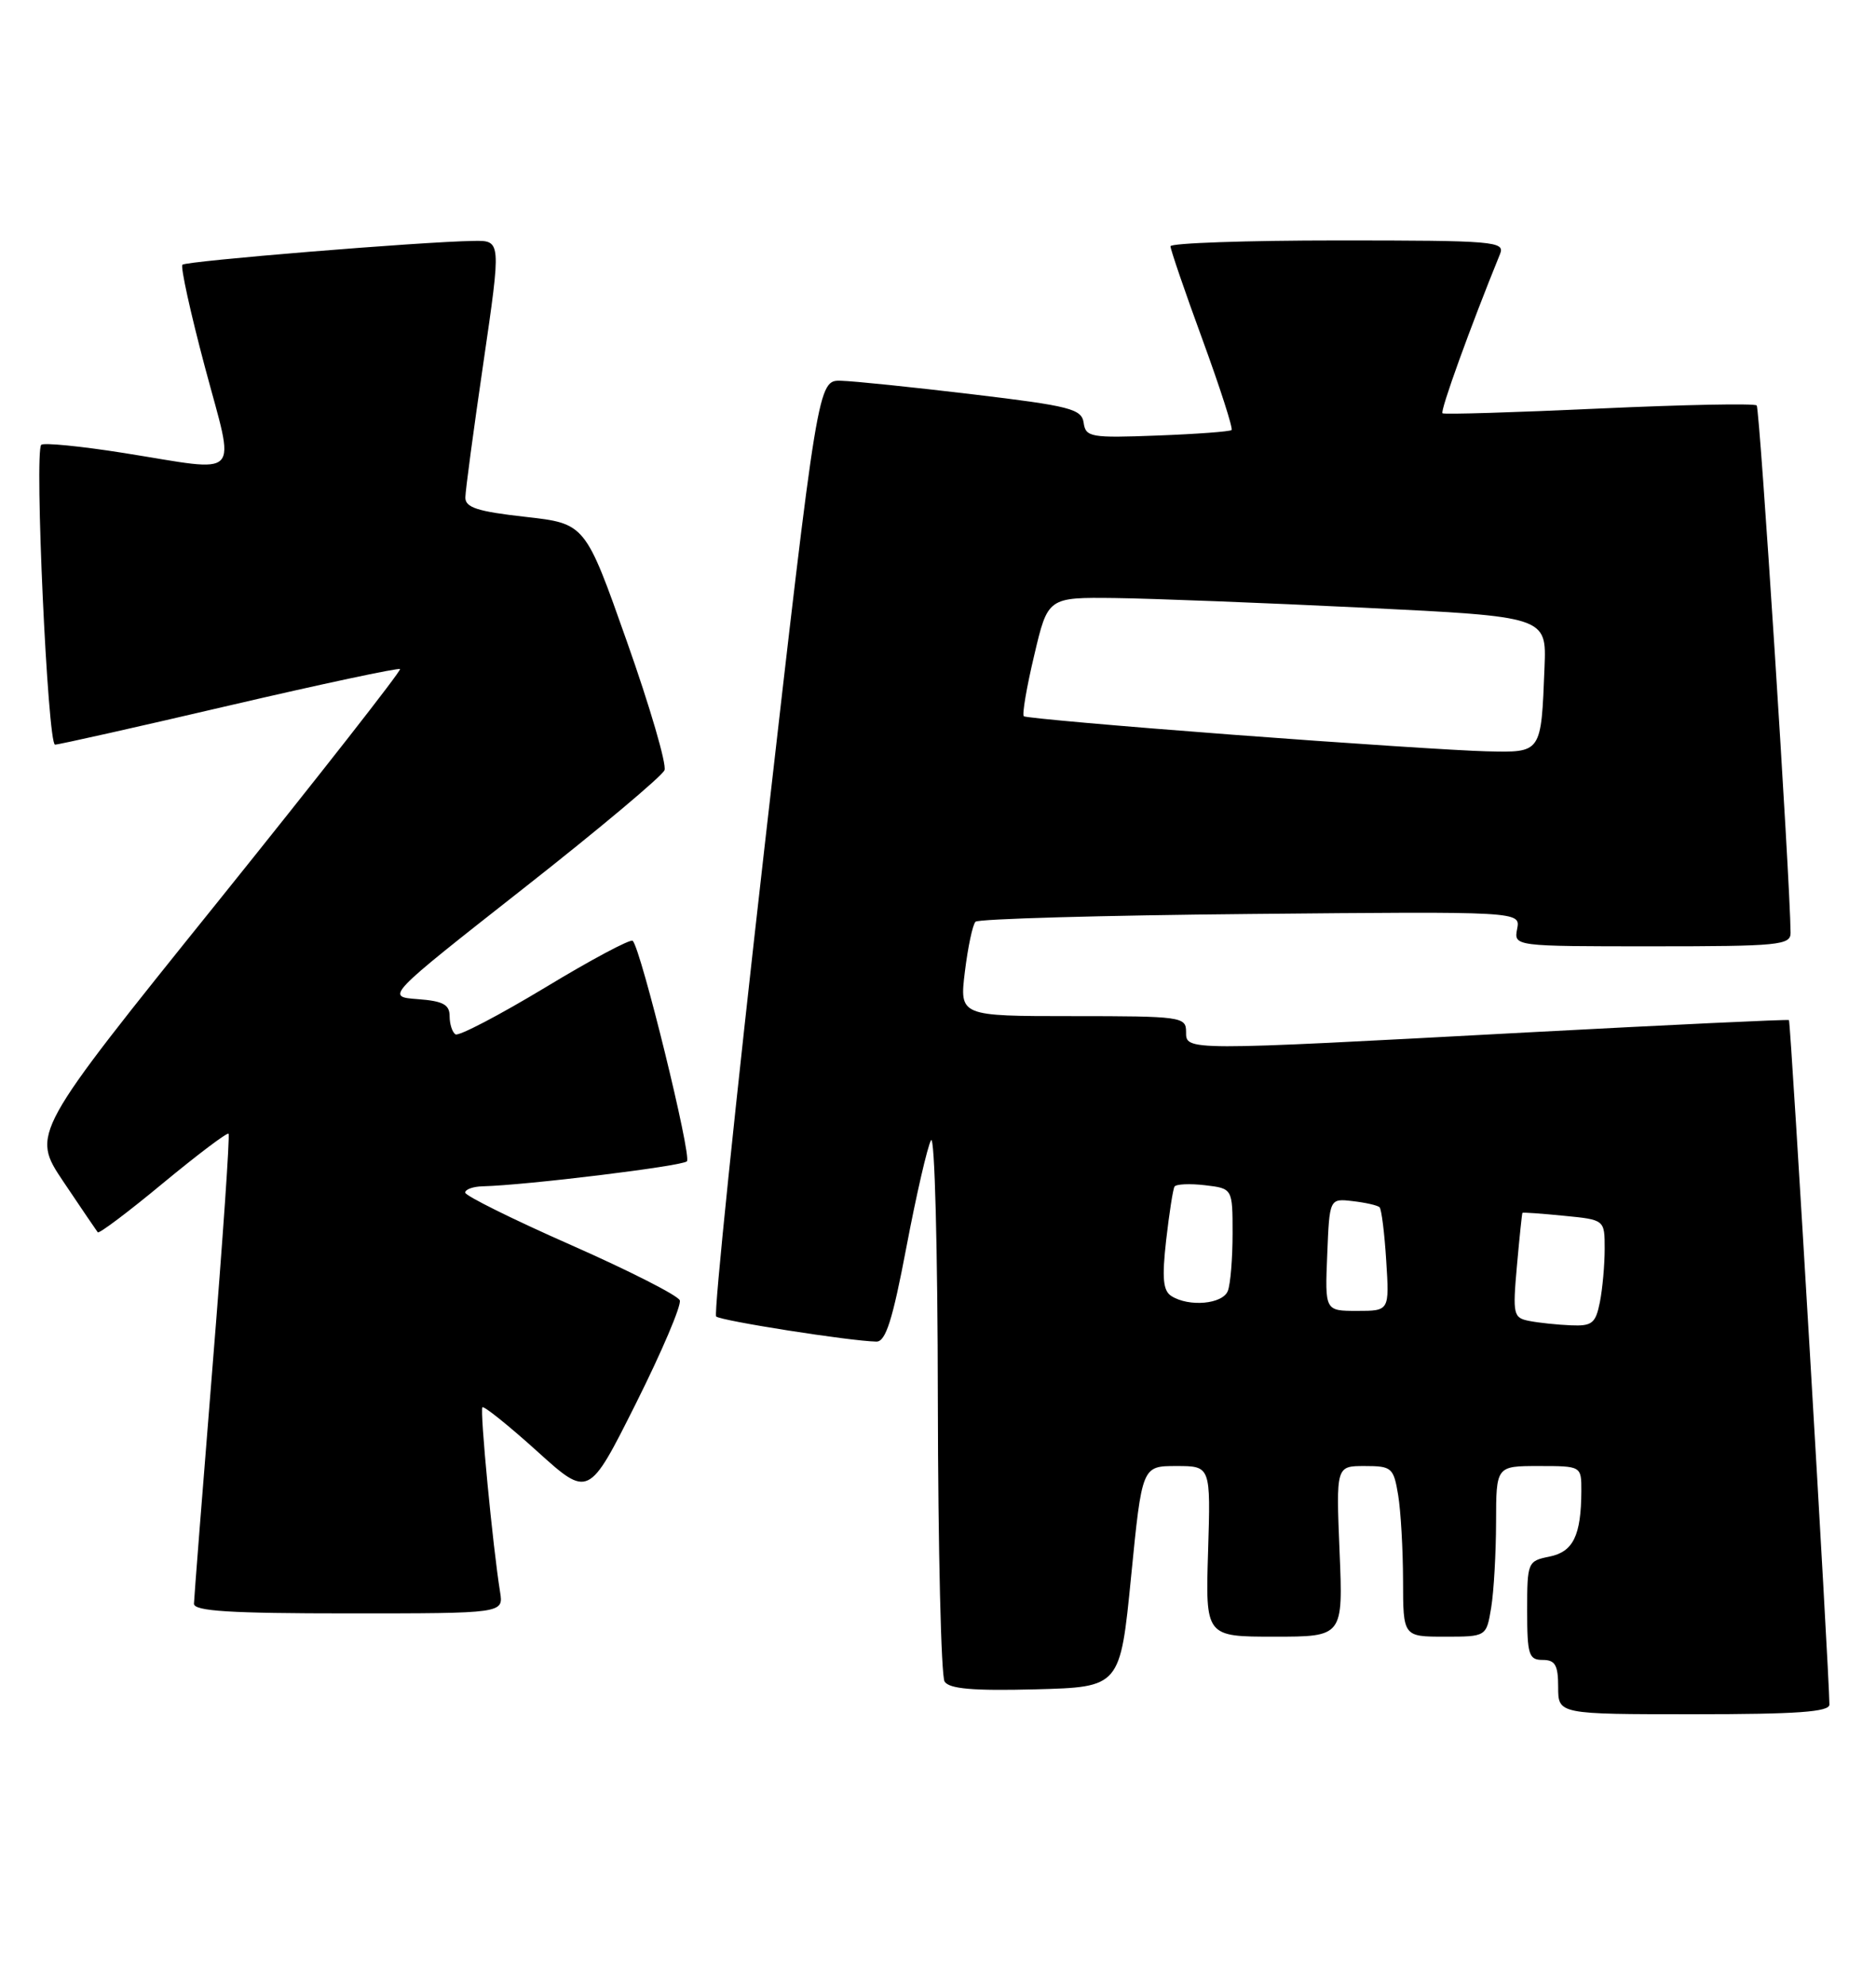 <?xml version="1.0" encoding="UTF-8" standalone="no"?>
<!DOCTYPE svg PUBLIC "-//W3C//DTD SVG 1.1//EN" "http://www.w3.org/Graphics/SVG/1.1/DTD/svg11.dtd" >
<svg xmlns="http://www.w3.org/2000/svg" xmlns:xlink="http://www.w3.org/1999/xlink" version="1.1" viewBox="0 0 242 256">
 <g >
 <path fill="currentColor"
d=" M 235.99 219.75 C 235.96 215.60 231.00 131.68 230.77 131.51 C 230.62 131.40 215.43 132.12 197.00 133.10 C 152.48 135.49 153.00 135.49 153.00 133.00 C 153.00 131.09 152.33 131.00 138.38 131.00 C 123.77 131.00 123.77 131.00 124.47 125.25 C 124.86 122.09 125.47 119.20 125.84 118.83 C 126.20 118.46 142.17 118.01 161.32 117.83 C 196.14 117.50 196.14 117.50 195.71 119.75 C 195.28 122.00 195.28 122.00 213.14 122.00 C 229.49 122.00 231.00 121.85 230.98 120.25 C 230.92 113.37 227.01 52.68 226.61 52.27 C 226.33 51.99 217.19 52.17 206.30 52.67 C 195.41 53.17 186.31 53.45 186.08 53.28 C 185.73 53.04 189.70 42.07 193.50 32.75 C 194.17 31.12 192.79 31.00 172.61 31.00 C 160.72 31.00 151.00 31.34 150.99 31.75 C 150.99 32.16 152.84 37.58 155.12 43.79 C 157.39 50.00 159.08 55.25 158.87 55.44 C 158.67 55.64 154.35 55.96 149.29 56.15 C 140.71 56.48 140.05 56.36 139.79 54.51 C 139.53 52.72 138.06 52.34 125.50 50.84 C 117.80 49.92 110.15 49.13 108.50 49.09 C 105.50 49.00 105.50 49.00 98.64 109.06 C 94.87 142.10 92.06 169.39 92.38 169.72 C 92.94 170.27 109.59 172.89 113.05 172.96 C 114.25 172.99 115.14 170.20 116.93 160.75 C 118.21 154.01 119.64 147.82 120.10 147.00 C 120.57 146.17 120.96 161.10 120.98 180.50 C 121.01 199.75 121.40 216.08 121.85 216.79 C 122.45 217.73 125.52 218.00 133.58 217.79 C 144.50 217.50 144.50 217.50 145.91 203.25 C 147.32 189.00 147.32 189.00 151.75 189.00 C 156.18 189.00 156.18 189.00 155.84 200.00 C 155.50 211.00 155.50 211.00 164.38 211.00 C 173.26 211.00 173.26 211.00 172.80 200.00 C 172.35 189.00 172.35 189.00 176.04 189.00 C 179.54 189.00 179.77 189.21 180.36 192.75 C 180.70 194.81 180.98 199.76 180.99 203.75 C 181.00 211.00 181.00 211.00 186.37 211.00 C 191.74 211.00 191.74 211.00 192.36 207.25 C 192.70 205.19 192.98 200.24 192.99 196.25 C 193.00 189.00 193.00 189.00 198.50 189.00 C 204.00 189.00 204.00 189.00 203.99 192.25 C 203.96 197.98 202.94 200.06 199.87 200.68 C 197.07 201.24 197.00 201.41 197.00 207.62 C 197.00 213.33 197.21 214.00 199.00 214.00 C 200.62 214.00 201.00 214.67 201.00 217.50 C 201.00 221.00 201.00 221.00 218.50 221.00 C 231.84 221.00 236.00 220.70 235.99 219.75 Z  M 64.51 205.25 C 63.57 199.42 61.88 181.79 62.23 181.43 C 62.43 181.23 65.60 183.77 69.27 187.08 C 75.93 193.10 75.93 193.10 82.03 180.94 C 85.38 174.25 87.93 168.26 87.69 167.64 C 87.45 167.01 81.12 163.80 73.64 160.50 C 66.15 157.20 60.02 154.16 60.01 153.75 C 60.01 153.34 61.01 152.97 62.25 152.94 C 67.90 152.80 87.99 150.34 88.61 149.72 C 89.26 149.07 82.69 122.36 81.62 121.29 C 81.35 121.01 76.26 123.72 70.33 127.31 C 64.39 130.89 59.18 133.61 58.76 133.35 C 58.34 133.09 58.00 132.03 58.00 131.00 C 58.00 129.51 57.14 129.05 53.88 128.81 C 49.75 128.50 49.75 128.50 67.47 114.58 C 77.22 106.93 85.43 100.04 85.72 99.29 C 86.01 98.53 83.83 91.07 80.87 82.71 C 75.50 67.50 75.50 67.50 67.75 66.63 C 61.59 65.94 60.01 65.43 60.03 64.13 C 60.04 63.23 61.09 55.41 62.36 46.75 C 64.66 31.00 64.66 31.00 61.08 31.06 C 54.34 31.16 24.02 33.65 23.53 34.13 C 23.27 34.40 24.57 40.33 26.43 47.31 C 30.36 62.05 31.48 60.86 15.97 58.40 C 10.42 57.52 5.62 57.05 5.32 57.35 C 4.42 58.25 6.15 96.00 7.10 96.00 C 7.57 96.00 17.70 93.73 29.60 90.95 C 41.50 88.18 51.40 86.07 51.60 86.26 C 51.79 86.46 41.17 100.01 27.99 116.39 C 4.03 146.15 4.03 146.15 8.17 152.33 C 10.45 155.72 12.45 158.67 12.61 158.87 C 12.78 159.08 16.57 156.23 21.03 152.53 C 25.50 148.84 29.30 145.97 29.48 146.16 C 29.67 146.35 28.74 159.78 27.43 176.00 C 26.12 192.22 25.04 206.06 25.02 206.75 C 25.01 207.71 29.65 208.00 44.98 208.00 C 64.95 208.00 64.95 208.00 64.51 205.25 Z  M 197.29 170.30 C 195.21 169.90 195.12 169.51 195.68 163.19 C 196.01 159.51 196.33 156.44 196.39 156.36 C 196.45 156.28 198.86 156.45 201.75 156.74 C 207.00 157.25 207.00 157.25 207.00 161.00 C 207.00 163.06 206.72 166.16 206.38 167.88 C 205.83 170.62 205.37 170.98 202.62 170.86 C 200.91 170.79 198.51 170.54 197.29 170.30 Z  M 171.21 161.75 C 171.50 154.50 171.50 154.50 174.50 154.85 C 176.15 155.04 177.70 155.39 177.96 155.64 C 178.21 155.88 178.60 158.98 178.82 162.54 C 179.23 169.00 179.23 169.00 175.07 169.00 C 170.91 169.00 170.91 169.00 171.21 161.75 Z  M 151.11 167.09 C 150.03 166.41 149.88 164.79 150.43 159.89 C 150.83 156.41 151.31 153.30 151.51 152.98 C 151.71 152.65 153.48 152.57 155.44 152.80 C 159.00 153.22 159.00 153.22 159.00 159.03 C 159.00 162.22 158.73 165.55 158.39 166.42 C 157.74 168.13 153.39 168.53 151.11 167.09 Z  M 159.00 94.72 C 144.43 93.62 132.31 92.55 132.07 92.34 C 131.83 92.14 132.43 88.60 133.41 84.49 C 135.17 77.00 135.17 77.00 143.84 77.10 C 148.60 77.16 163.07 77.72 176.00 78.35 C 199.50 79.50 199.50 79.50 199.24 86.00 C 198.80 97.18 198.90 97.02 191.73 96.86 C 188.30 96.78 173.57 95.82 159.00 94.72 Z "/>
</g>
</svg>